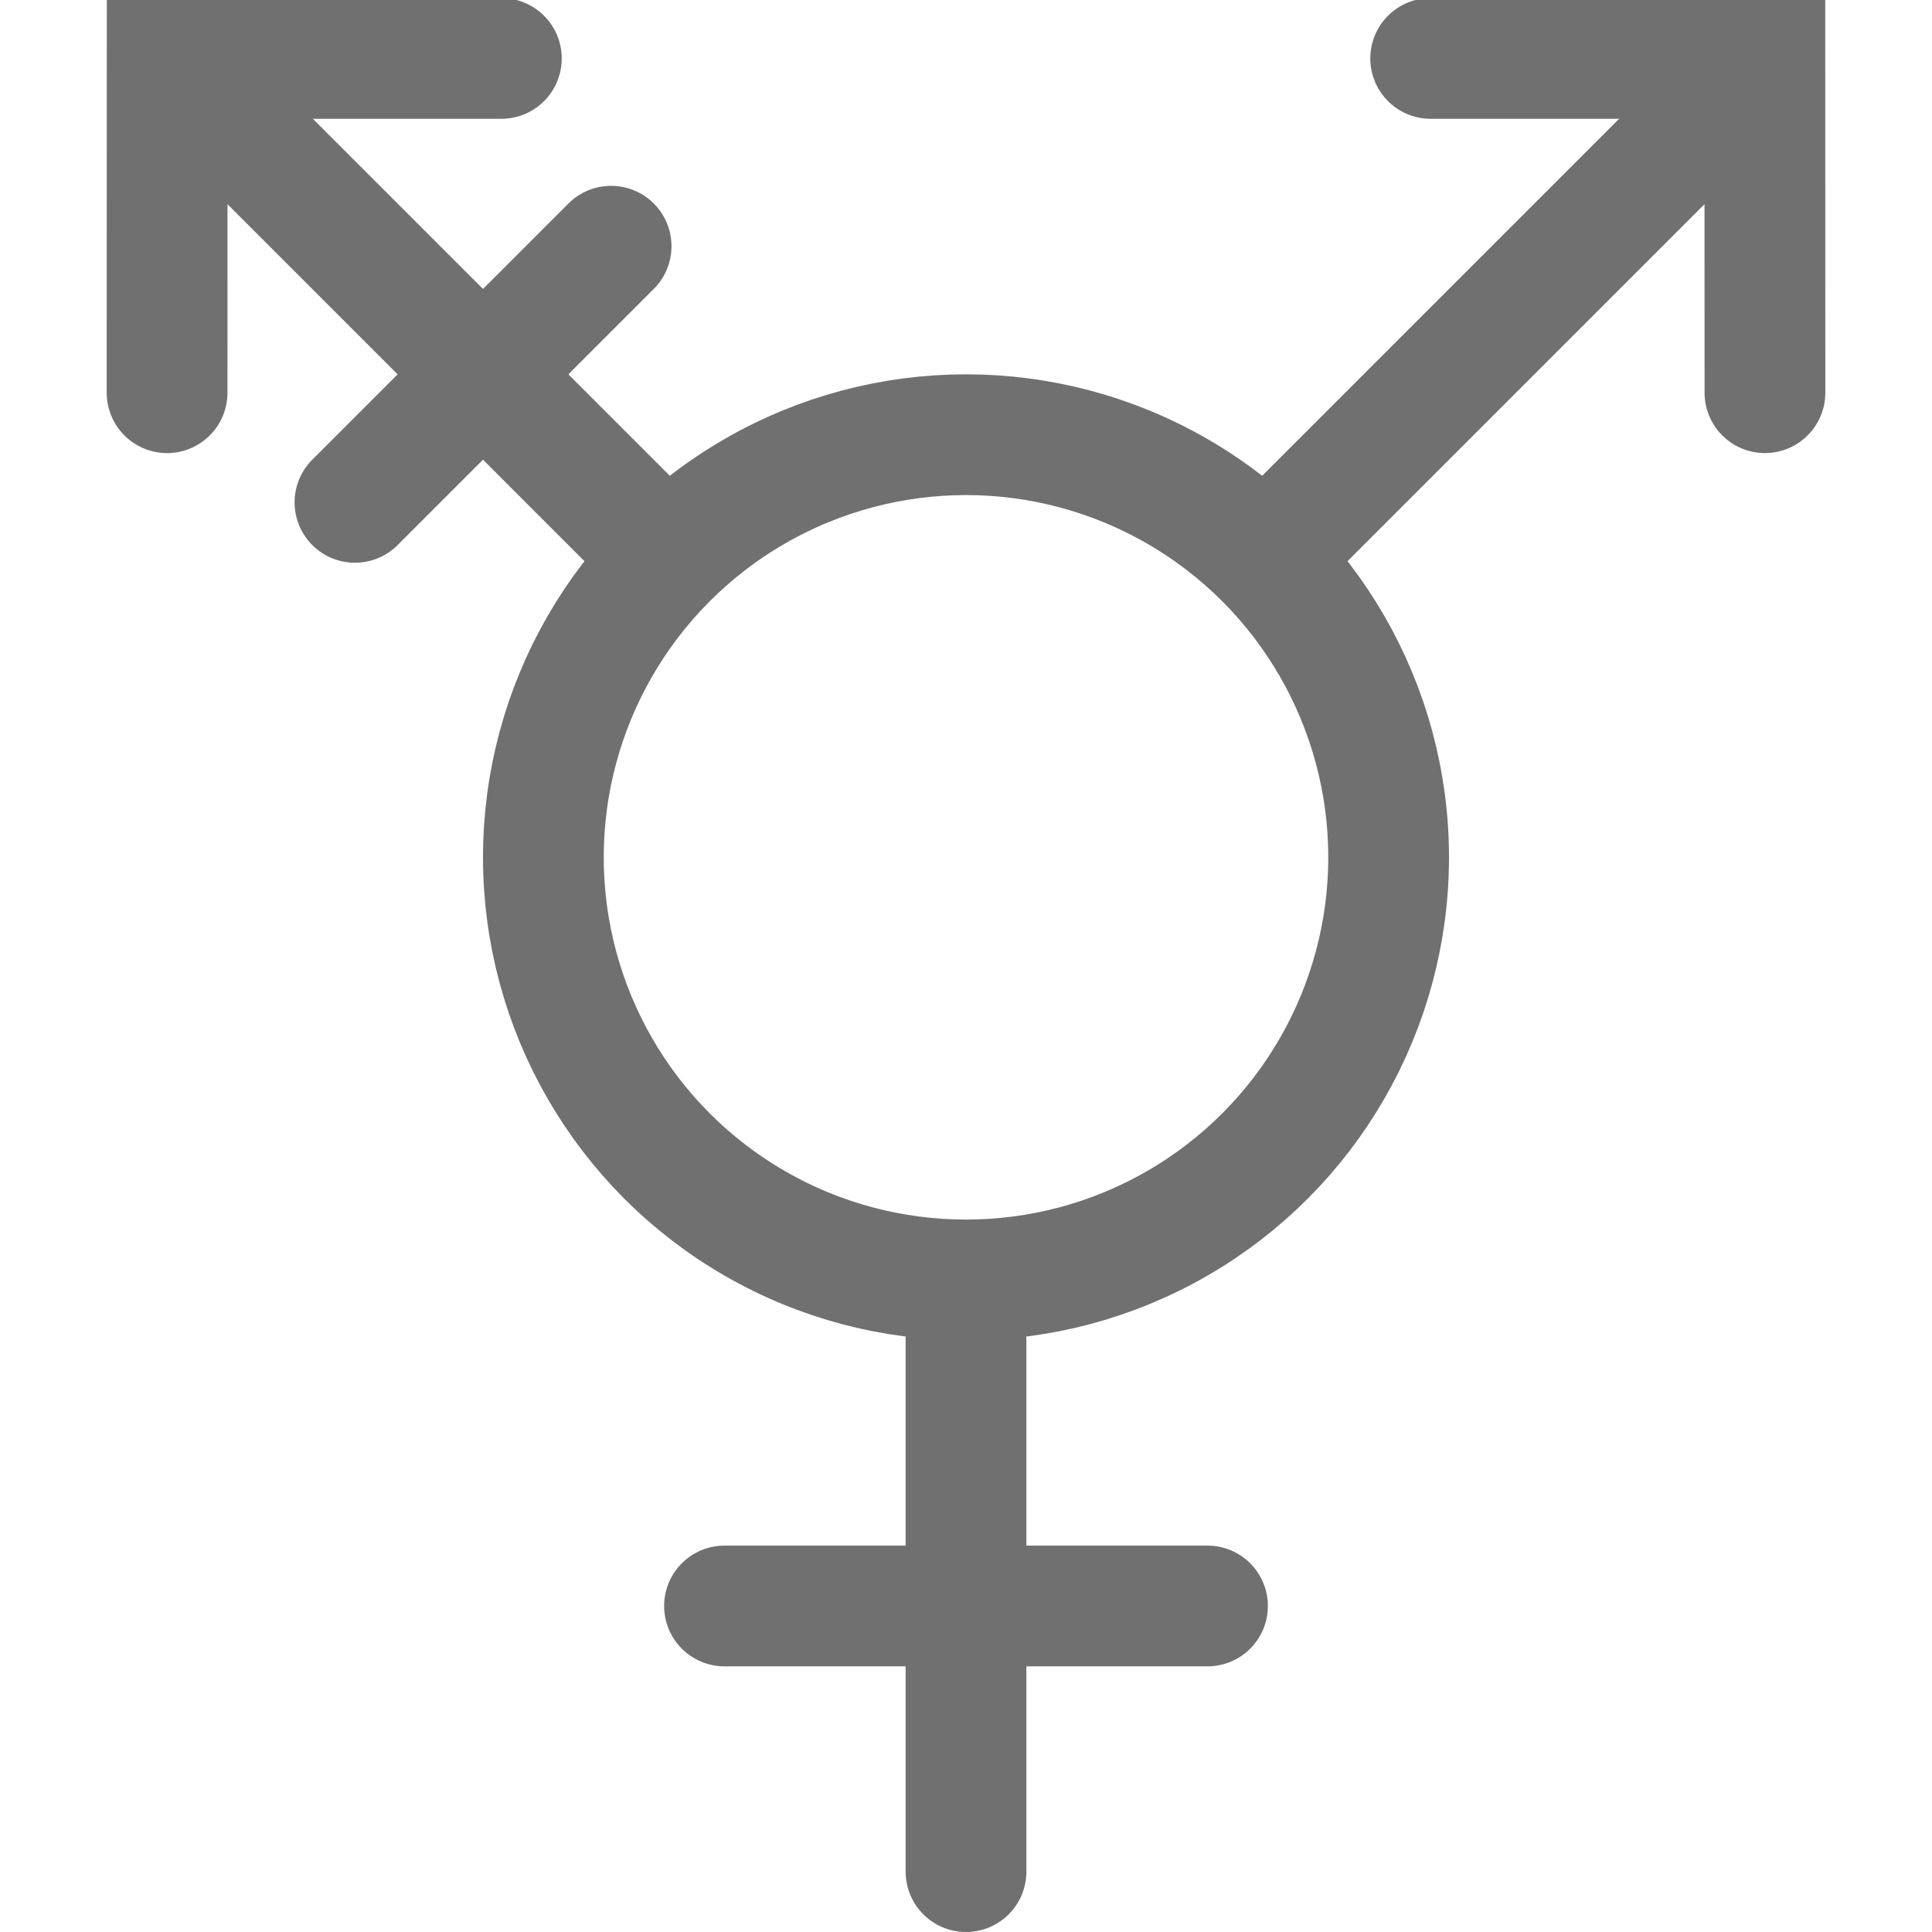 <svg xmlns="http://www.w3.org/2000/svg" xmlns:xlink="http://www.w3.org/1999/xlink" width="16" height="16" viewBox="0 0 16 16">
  <rect x="0" y="0" width="16" height="16" fill="#333333" stroke="none"/>
  <defs>
    <clipPath id="clip-hr-icon-16-diverse">
      <rect width="16" height="16"/>
    </clipPath>
  </defs>
  <g id="hr-icon-16-diverse" clip-path="url(#clip-hr-icon-16-diverse)">
    <rect width="16" height="16" fill="#fff"/>
    <g id="Ellipse_3" data-name="Ellipse 3" transform="translate(4 3.1)" fill="none" stroke="#707070" stroke-width="1">
      <circle cx="4" cy="4" r="4" stroke="none"/>
      <circle cx="4" cy="4" r="3.5" fill="none"/>
    </g>
    <g id="female">
      <line id="Linie_7" data-name="Linie 7" y2="4" transform="translate(10 13.3) rotate(90)" fill="none" stroke="#707070" stroke-linecap="round" stroke-width="1"/>
      <line id="Linie_6" data-name="Linie 6" y1="4.4" transform="translate(8 11.1)" fill="none" stroke="#707070" stroke-linecap="round" stroke-width="1"/>
    </g>
    <g id="male">
      <line id="Linie_8" data-name="Linie 8" x1="4" y2="4" transform="translate(10.5 0.6)" fill="none" stroke="#707070" stroke-linecap="round" stroke-width="1"/>
      <path id="Pfad_3" data-name="Pfad 3" d="M0,1.957,1.957,0,3.915,1.957" transform="translate(13.232 -0.9) rotate(45)" fill="none" stroke="#707070" stroke-linecap="round" stroke-width="1"/>
    </g>
    <g id="diverse">
      <line id="Linie_10" data-name="Linie 10" y2="3" transform="translate(5.061 2.039) rotate(45)" fill="none" stroke="#707070" stroke-linecap="round" stroke-width="1"/>
      <line id="Linie_9" data-name="Linie 9" x2="4" y2="4" transform="translate(1.5 0.6)" fill="none" stroke="#707070" stroke-linecap="round" stroke-width="1"/>
      <path id="Pfad_4" data-name="Pfad 4" d="M0,0,1.957,1.957,3.915,0" transform="translate(4.152 0.484) rotate(135)" fill="none" stroke="#707070" stroke-linecap="round" stroke-width="1"/>
    </g>
  </g>
</svg>
